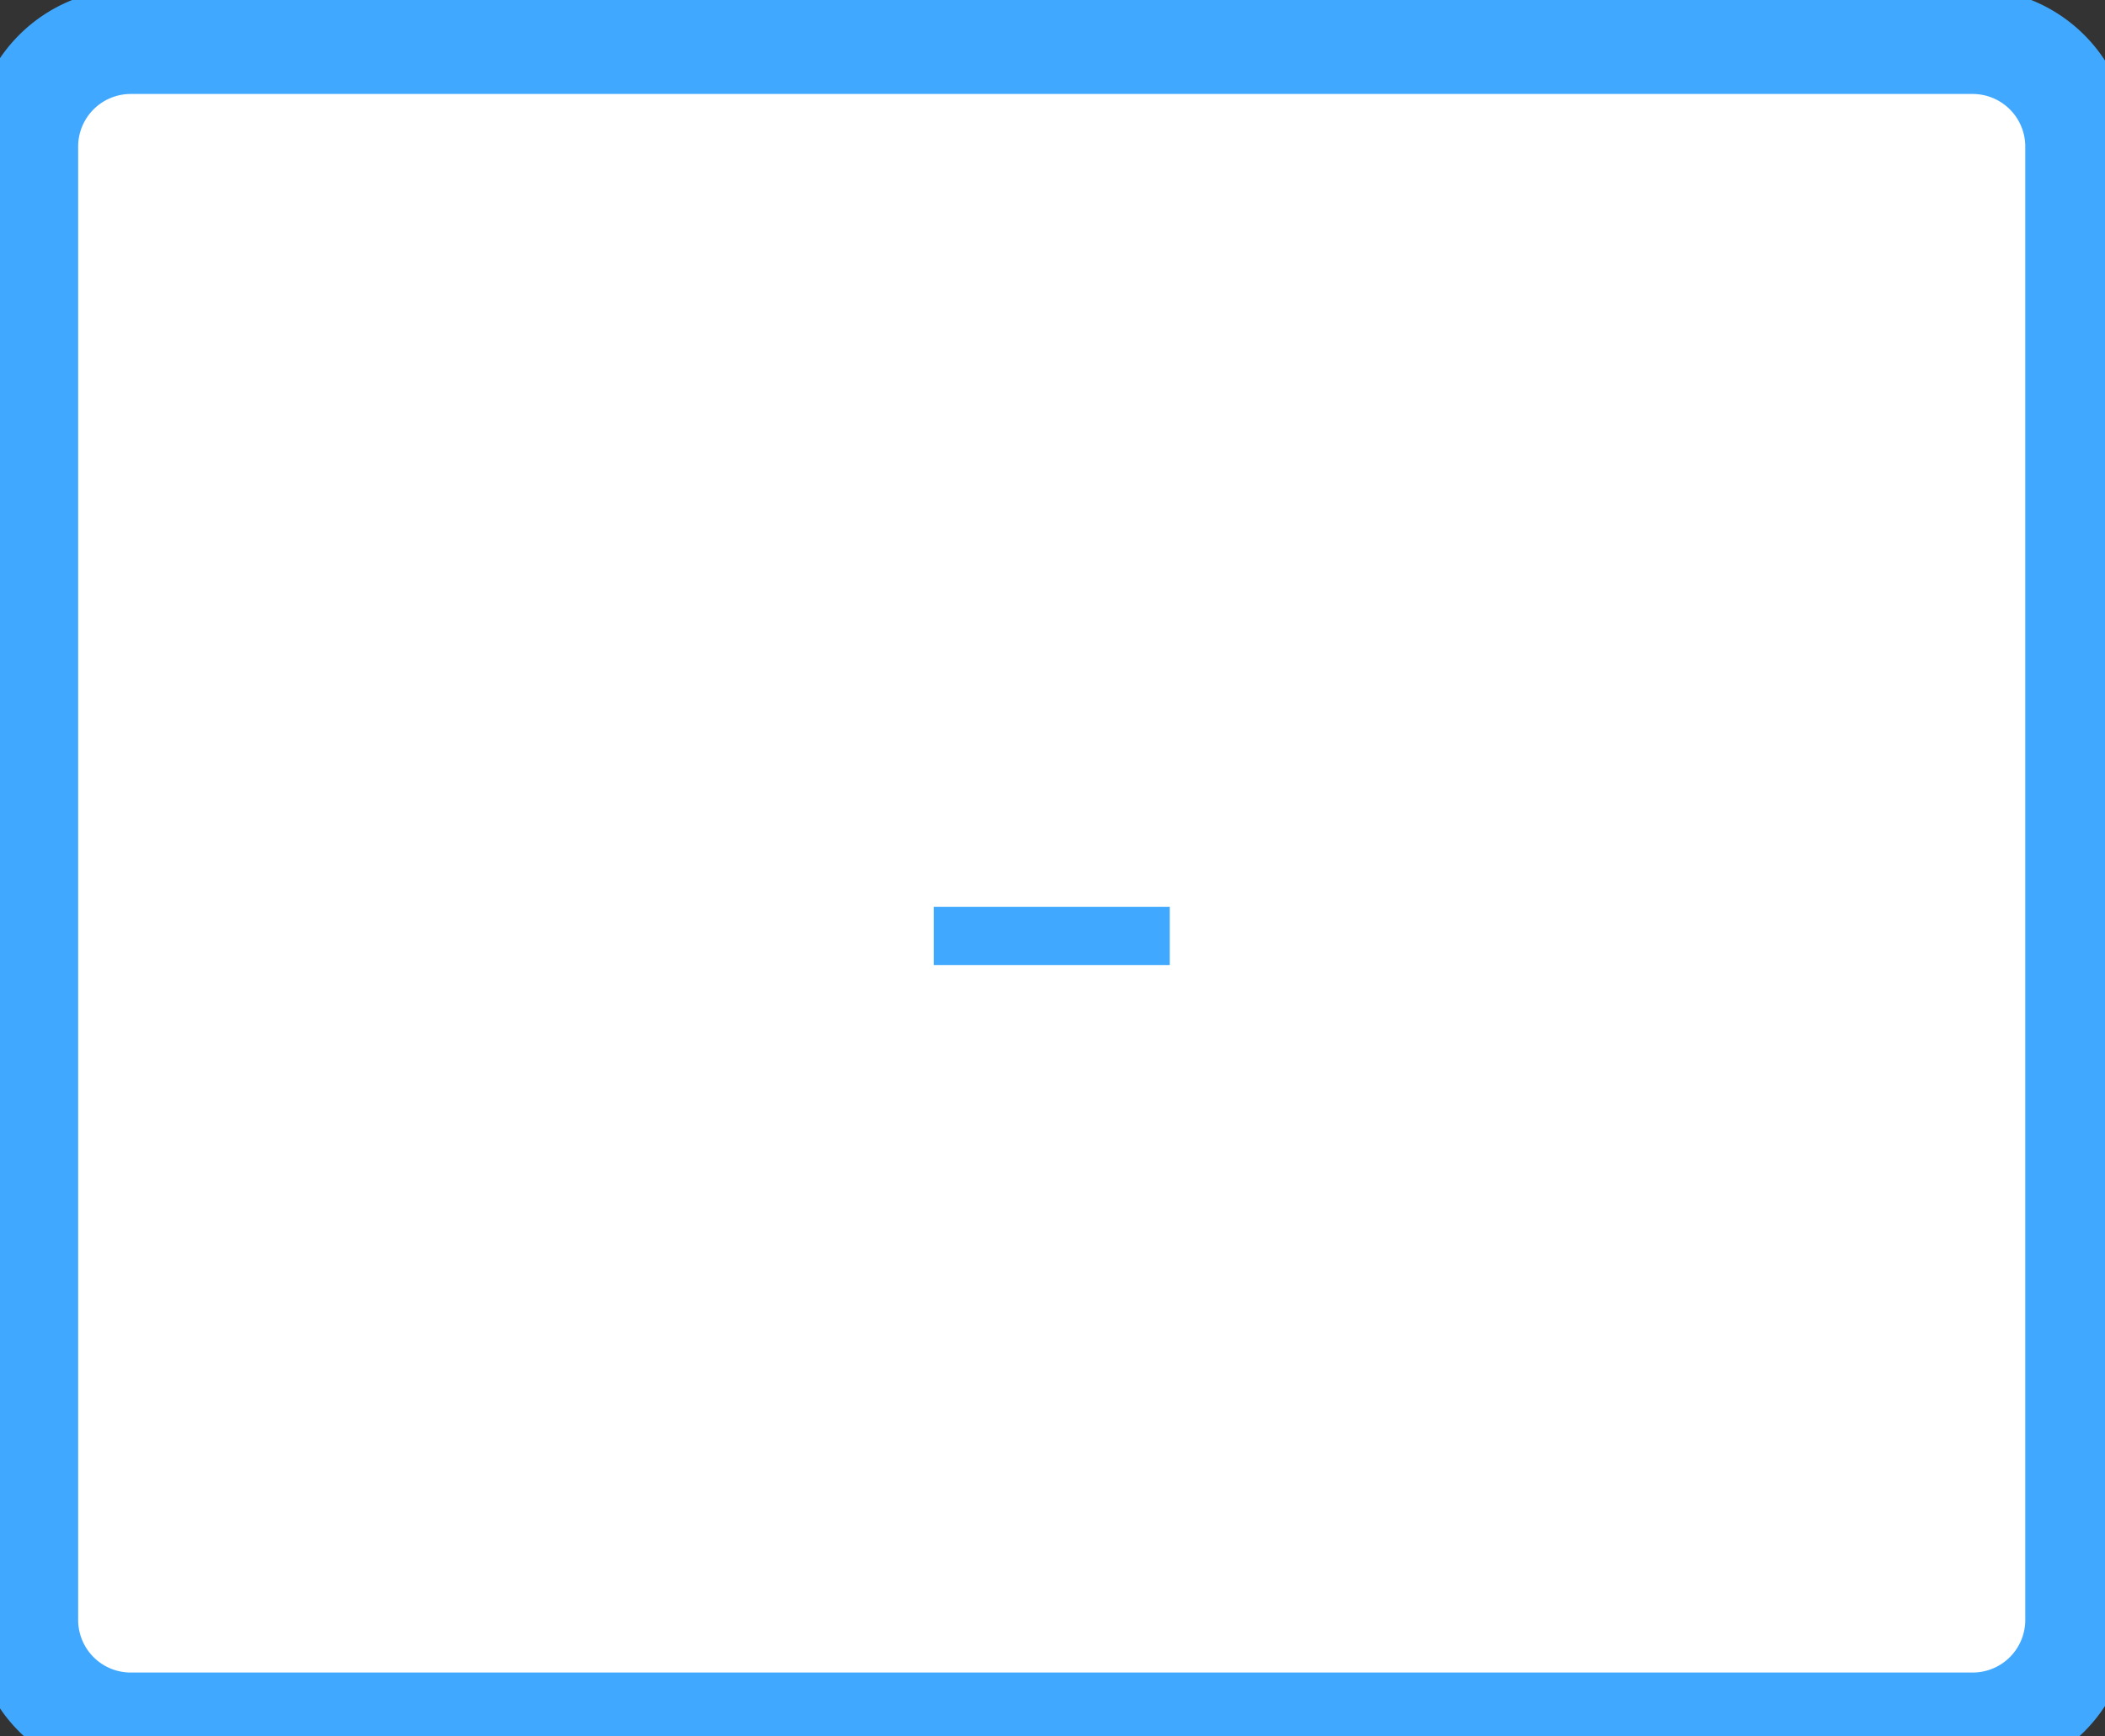 <svg xmlns="http://www.w3.org/2000/svg" width="40" height="33" fill="none" viewBox="0 0 40 33">
  <rect x="0" y="0" width="40" height="33" fill="#333333" stroke="none"/>
  <path fill="#fff" d="M.485 2.786a2 2 0 012-2h35a2 2 0 012 2v28a2 2 0 01-2 2h-35a2 2 0 01-2-2v-28z"/>
  <g clip-path="url(#clip0)">
    <path fill="#40A9FF" d="M22.227 18.34h-4.484v-1.107h4.485v1.107z"/>
  </g>
  <path fill="#40A9FF" d="M2.485 1.786h35v-2h-35v2zm36 1v28h2v-28h-2zm-1 29h-35v2h35v-2zm-36-1v-28h-2v28h2zm1 1a1 1 0 01-1-1h-2a3 3 0 003 3v-2zm36-1a1 1 0 01-1 1v2a3 3 0 003-3h-2zm-1-29a1 1 0 011 1h2a3 3 0 00-3-3v2zm-35-2a3 3 0 00-3 3h2a1 1 0 011-1v-2z"/>
  <defs>
    <clipPath id="clip0">
      <path fill="#fff" d="M16.485 5.786h7v22h-7z"/>
    </clipPath>
  </defs>
</svg>

